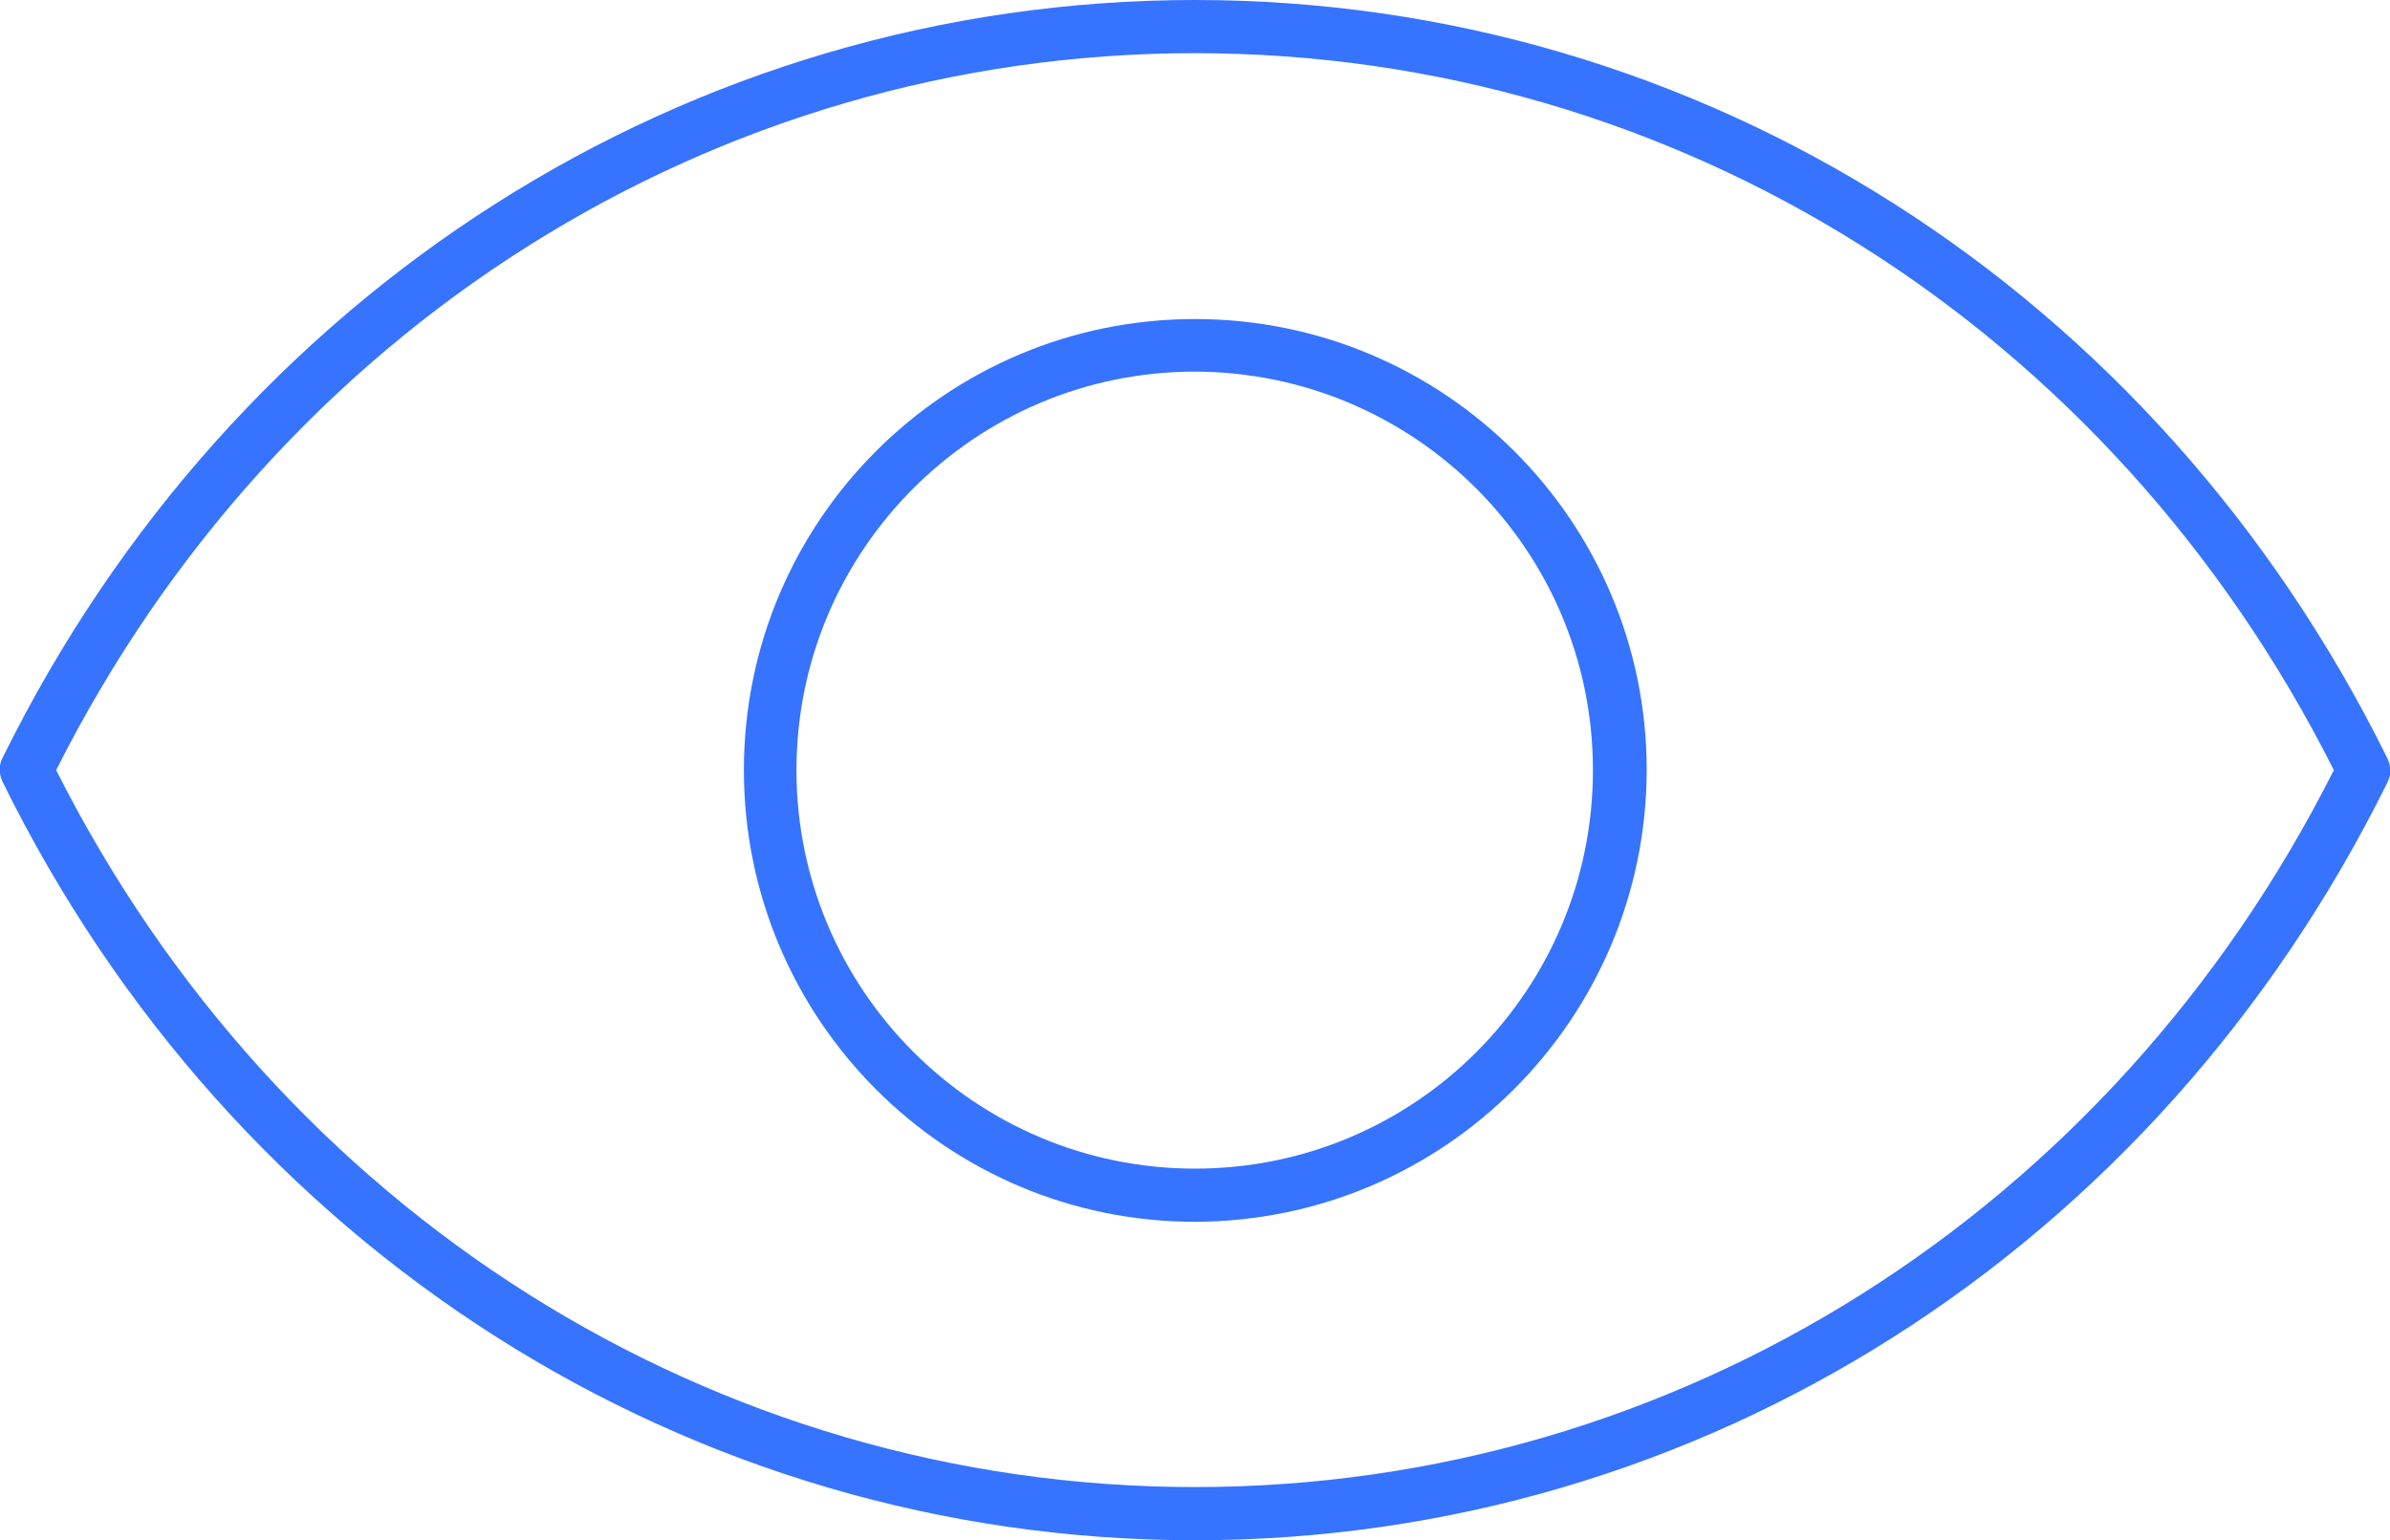 <?xml version="1.0" encoding="utf-8"?>
<!-- Generator: Adobe Illustrator 16.0.0, SVG Export Plug-In . SVG Version: 6.00 Build 0)  -->
<!DOCTYPE svg PUBLIC "-//W3C//DTD SVG 1.1//EN" "http://www.w3.org/Graphics/SVG/1.1/DTD/svg11.dtd">
<svg version="1.1" id="Layer_1" xmlns="http://www.w3.org/2000/svg" xmlns:xlink="http://www.w3.org/1999/xlink" x="0px" y="0px"
	 width="4px" height="2.578px" viewBox="0 0 4 2.578" enable-background="new 0 0 4 2.578" xml:space="preserve">
<title>eye-other</title>
<path fill="#3673FF" d="M2,2.578c-0.846,0-1.61-0.486-1.996-1.27c-0.006-0.014-0.006-0.027,0-0.039C0.39,0.486,1.154,0,2,0
	c0.846,0,1.609,0.486,1.996,1.27c0.006,0.014,0.006,0.026,0,0.039C3.609,2.092,2.846,2.578,2,2.578z M0.094,1.289
	c0.373,0.74,1.101,1.2,1.906,1.2c0.805,0,1.533-0.46,1.906-1.2C3.533,0.548,2.805,0.089,2,0.089
	C1.195,0.089,0.467,0.548,0.094,1.289z"/>
<path fill="#3673FF" d="M2,2.045c-0.417,0-0.755-0.339-0.755-0.756S1.583,0.534,2,0.534s0.756,0.338,0.756,0.755l0,0
	C2.755,1.706,2.417,2.044,2,2.045z M2,0.622c-0.368,0-0.667,0.299-0.667,0.667S1.632,1.956,2,1.956s0.666-0.298,0.666-0.667l0,0
	C2.666,0.921,2.368,0.623,2,0.622L2,0.622z"/>
</svg>
